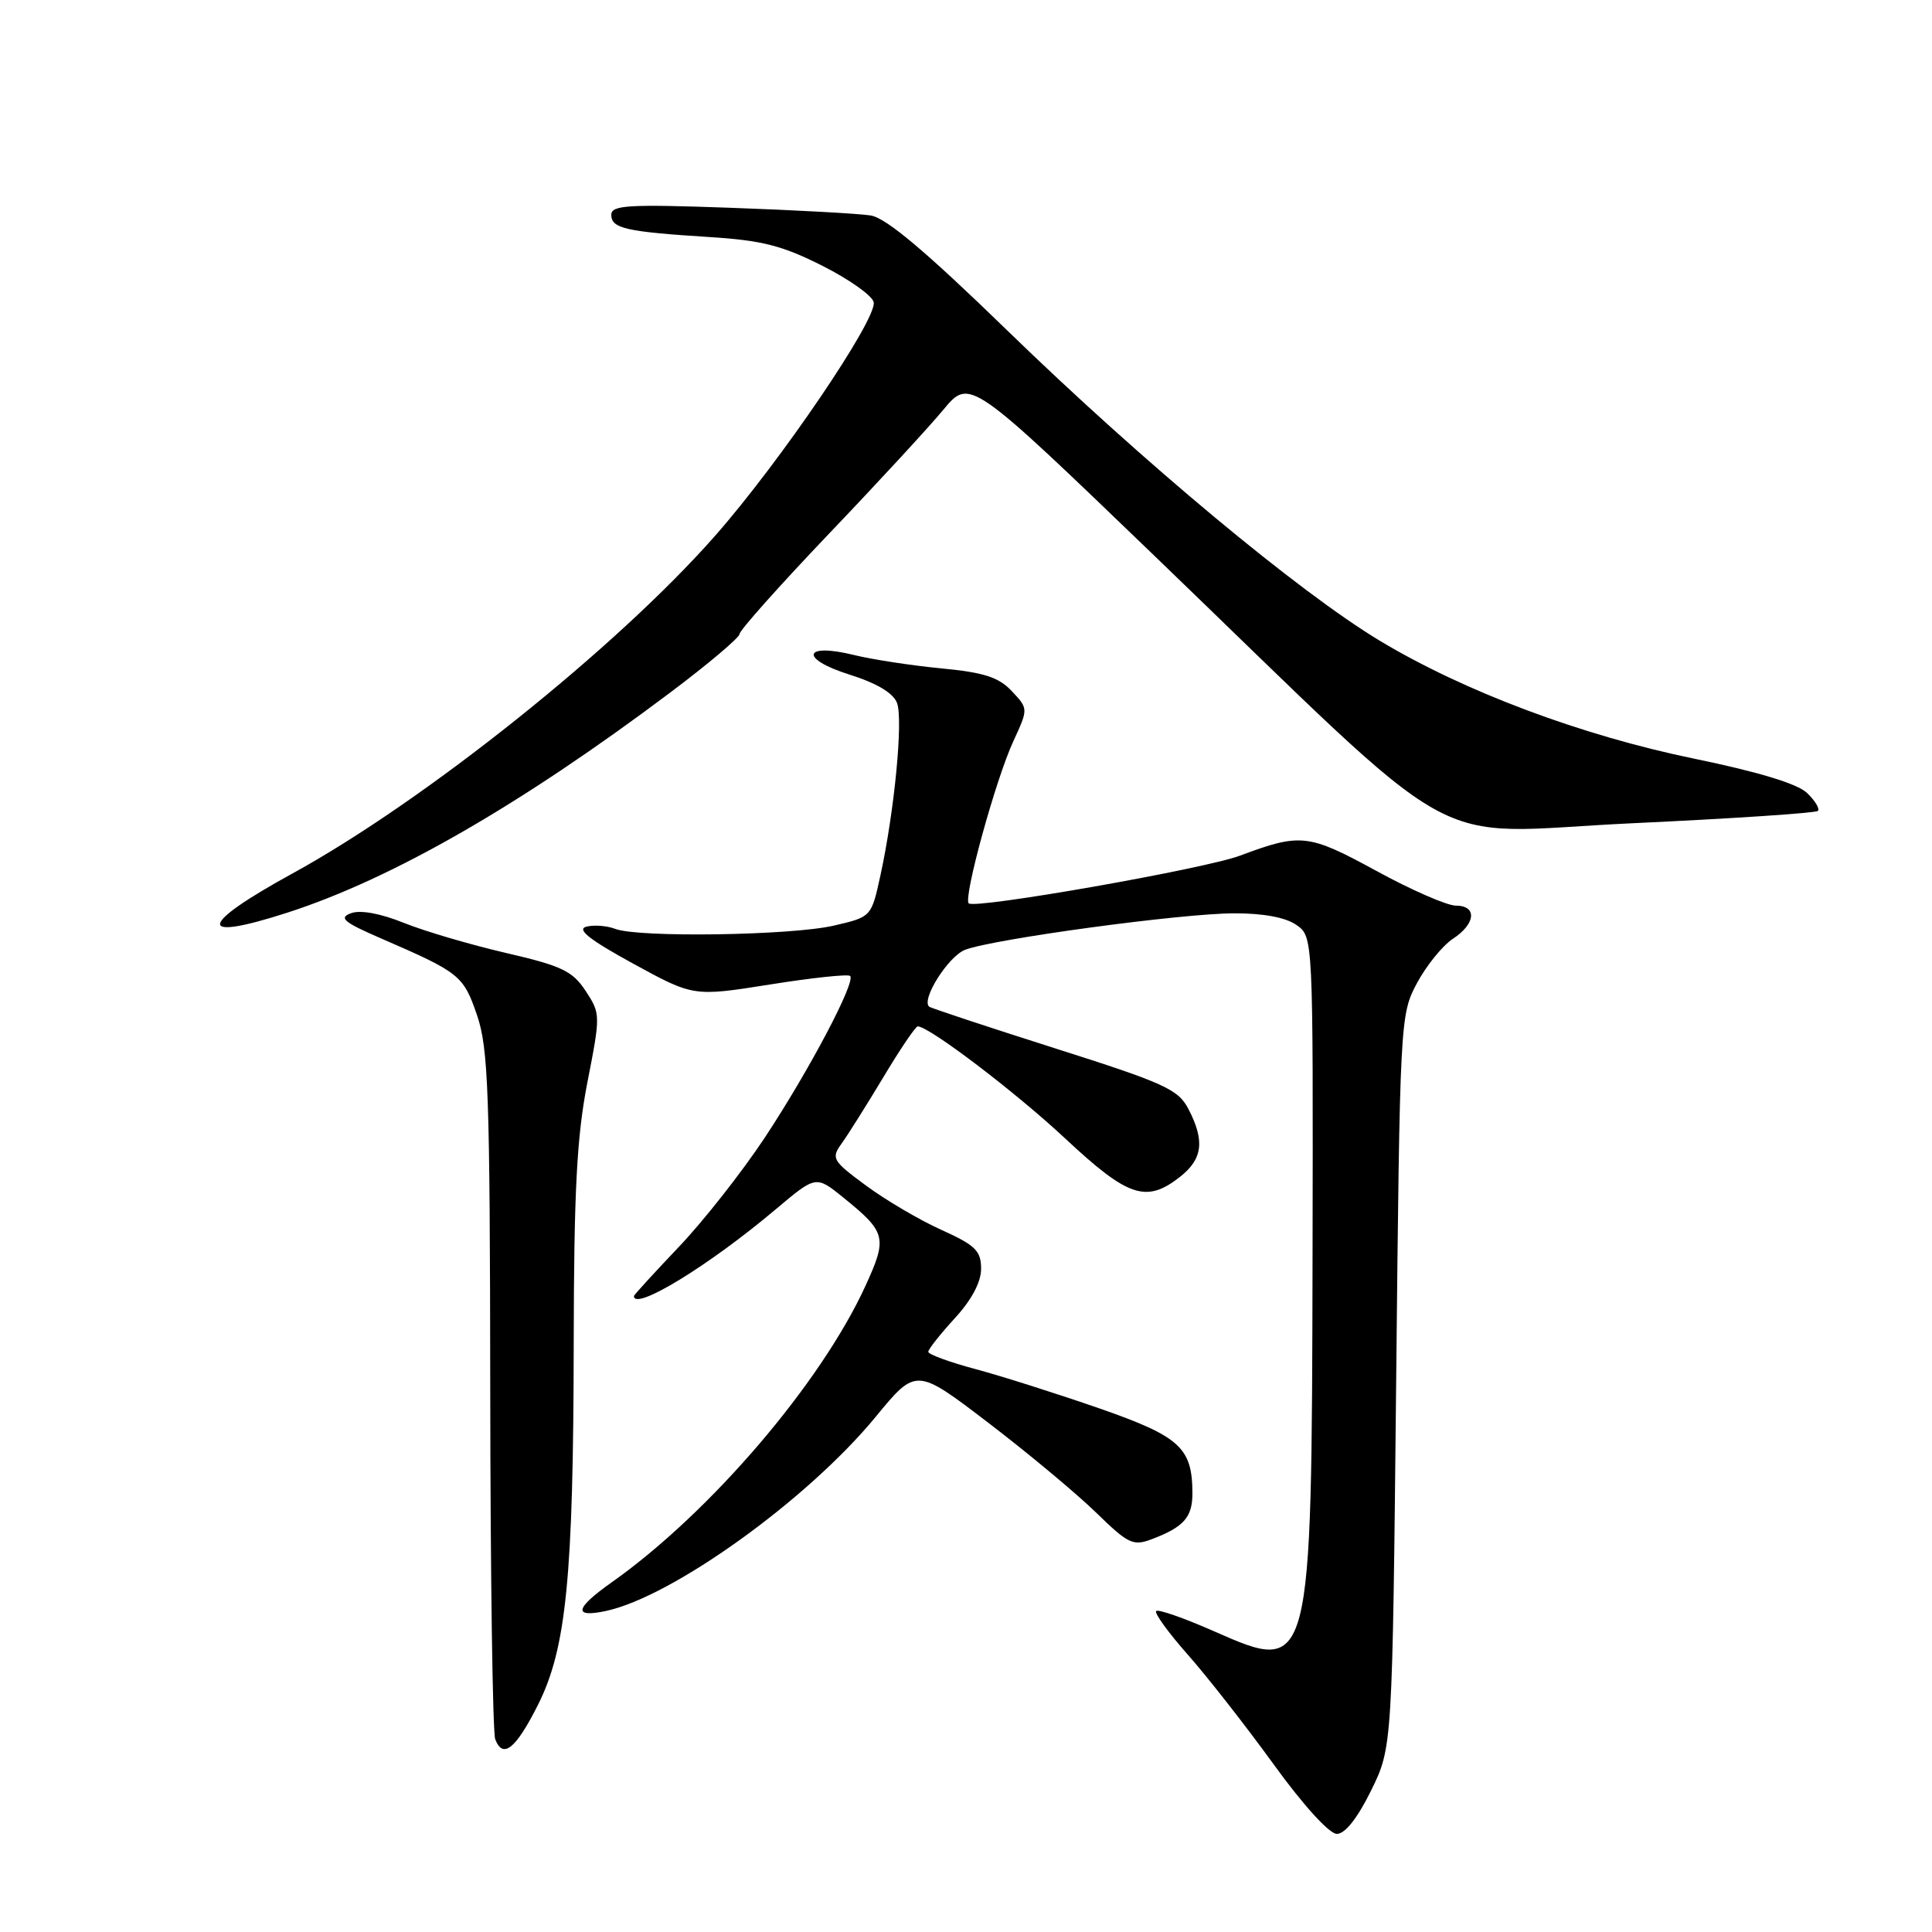 <?xml version="1.0" encoding="UTF-8" standalone="no"?>
<!DOCTYPE svg PUBLIC "-//W3C//DTD SVG 1.1//EN" "http://www.w3.org/Graphics/SVG/1.1/DTD/svg11.dtd" >
<svg xmlns="http://www.w3.org/2000/svg" xmlns:xlink="http://www.w3.org/1999/xlink" version="1.1" viewBox="0 0 256 256">
 <g >
 <path fill="currentColor"
d=" M 181.68 237.25 C 184.50 231.50 184.50 231.50 185.00 183.00 C 185.49 135.01 185.52 134.46 187.76 130.26 C 189.01 127.94 191.14 125.30 192.51 124.40 C 195.55 122.41 195.76 120.00 192.90 120.00 C 191.75 120.00 187.00 117.93 182.36 115.39 C 173.35 110.48 172.35 110.37 164.30 113.38 C 159.60 115.14 129.16 120.49 128.36 119.70 C 127.62 118.96 131.94 103.25 134.28 98.20 C 136.26 93.91 136.26 93.91 134.07 91.58 C 132.34 89.73 130.38 89.10 124.69 88.56 C 120.74 88.18 115.56 87.38 113.19 86.80 C 106.42 85.12 105.88 87.28 112.54 89.38 C 116.19 90.53 118.37 91.83 118.86 93.15 C 119.69 95.38 118.52 107.47 116.66 116.00 C 115.46 121.50 115.46 121.50 110.48 122.65 C 104.85 123.96 84.53 124.26 81.52 123.08 C 80.42 122.66 78.70 122.53 77.69 122.79 C 76.37 123.14 78.11 124.52 83.87 127.67 C 91.89 132.06 91.89 132.06 102.03 130.45 C 107.61 129.56 112.38 129.05 112.65 129.32 C 113.42 130.09 107.23 141.82 101.34 150.74 C 98.34 155.27 93.22 161.79 89.95 165.22 C 86.68 168.66 84.00 171.59 84.00 171.73 C 84.00 173.78 93.98 167.68 102.81 160.22 C 108.12 155.75 108.12 155.75 111.73 158.67 C 117.44 163.29 117.61 163.98 114.68 170.38 C 108.77 183.29 94.12 200.42 81.09 209.64 C 76.18 213.11 75.90 214.39 80.25 213.47 C 89.08 211.60 106.99 198.73 116.03 187.74 C 121.39 181.22 121.39 181.22 130.95 188.52 C 136.20 192.53 142.62 197.88 145.21 200.40 C 149.52 204.60 150.14 204.90 152.67 203.93 C 156.84 202.35 158.00 201.04 158.00 197.92 C 158.00 191.83 156.39 190.35 145.62 186.60 C 140.05 184.67 132.69 182.33 129.25 181.41 C 125.81 180.49 123.00 179.46 123.00 179.12 C 123.01 178.78 124.58 176.79 126.50 174.69 C 128.74 172.26 130.00 169.89 130.00 168.12 C 130.00 165.74 129.25 165.00 124.75 162.97 C 121.86 161.67 117.37 159.03 114.76 157.10 C 110.31 153.82 110.11 153.48 111.50 151.55 C 112.32 150.42 114.81 146.46 117.04 142.75 C 119.26 139.04 121.32 136.00 121.60 136.00 C 123.11 136.00 134.54 144.69 141.17 150.88 C 149.49 158.65 151.89 159.45 156.37 155.93 C 159.36 153.57 159.66 151.18 157.49 146.98 C 156.13 144.34 154.34 143.53 139.74 138.89 C 130.81 136.05 123.33 133.57 123.12 133.39 C 122.02 132.46 125.66 126.70 127.89 125.85 C 131.69 124.41 156.55 121.03 163.53 121.02 C 167.39 121.01 170.35 121.56 171.78 122.56 C 174.00 124.11 174.00 124.11 173.92 166.31 C 173.81 221.73 173.78 221.85 160.93 216.18 C 156.95 214.42 153.47 213.20 153.20 213.47 C 152.93 213.74 154.81 216.33 157.37 219.23 C 159.94 222.13 165.05 228.66 168.74 233.75 C 172.68 239.20 176.14 243.00 177.14 243.00 C 178.23 243.00 179.88 240.91 181.68 237.25 Z  M 71.27 225.93 C 75.04 218.45 75.98 209.00 76.02 178.00 C 76.05 157.78 76.43 150.62 77.83 143.43 C 79.58 134.50 79.58 134.32 77.60 131.30 C 75.86 128.66 74.43 127.98 67.04 126.27 C 62.34 125.18 56.25 123.39 53.50 122.28 C 50.39 121.03 47.74 120.54 46.50 121.01 C 44.85 121.62 45.54 122.20 50.50 124.35 C 60.93 128.87 61.40 129.24 63.21 134.52 C 64.71 138.92 64.92 144.75 64.96 184.17 C 64.98 208.74 65.28 229.57 65.62 230.46 C 66.64 233.11 68.33 231.76 71.27 225.93 Z  M 38.08 120.93 C 51.96 116.45 68.97 106.67 88.75 91.81 C 93.84 87.99 98.00 84.47 98.00 84.00 C 98.00 83.53 103.29 77.60 109.75 70.82 C 116.22 64.05 123.08 56.61 125.00 54.29 C 128.50 50.09 128.50 50.09 152.95 73.63 C 195.27 114.38 188.18 110.41 216.18 109.09 C 229.49 108.47 240.60 107.73 240.88 107.45 C 241.16 107.17 240.51 106.10 239.44 105.07 C 238.17 103.85 232.99 102.28 224.50 100.53 C 209.57 97.46 194.05 91.64 182.86 84.92 C 172.12 78.46 151.41 61.22 133.43 43.75 C 122.66 33.29 117.41 28.87 115.37 28.55 C 113.79 28.30 105.41 27.84 96.75 27.53 C 83.19 27.05 81.00 27.18 81.00 28.47 C 81.00 30.27 82.94 30.71 94.00 31.41 C 100.97 31.85 103.67 32.54 108.99 35.23 C 112.56 37.03 115.61 39.20 115.77 40.05 C 116.21 42.31 103.39 61.18 94.75 71.00 C 81.74 85.79 56.33 106.09 38.79 115.72 C 26.22 122.61 25.92 124.86 38.08 120.93 Z "/>
</g>
</svg>